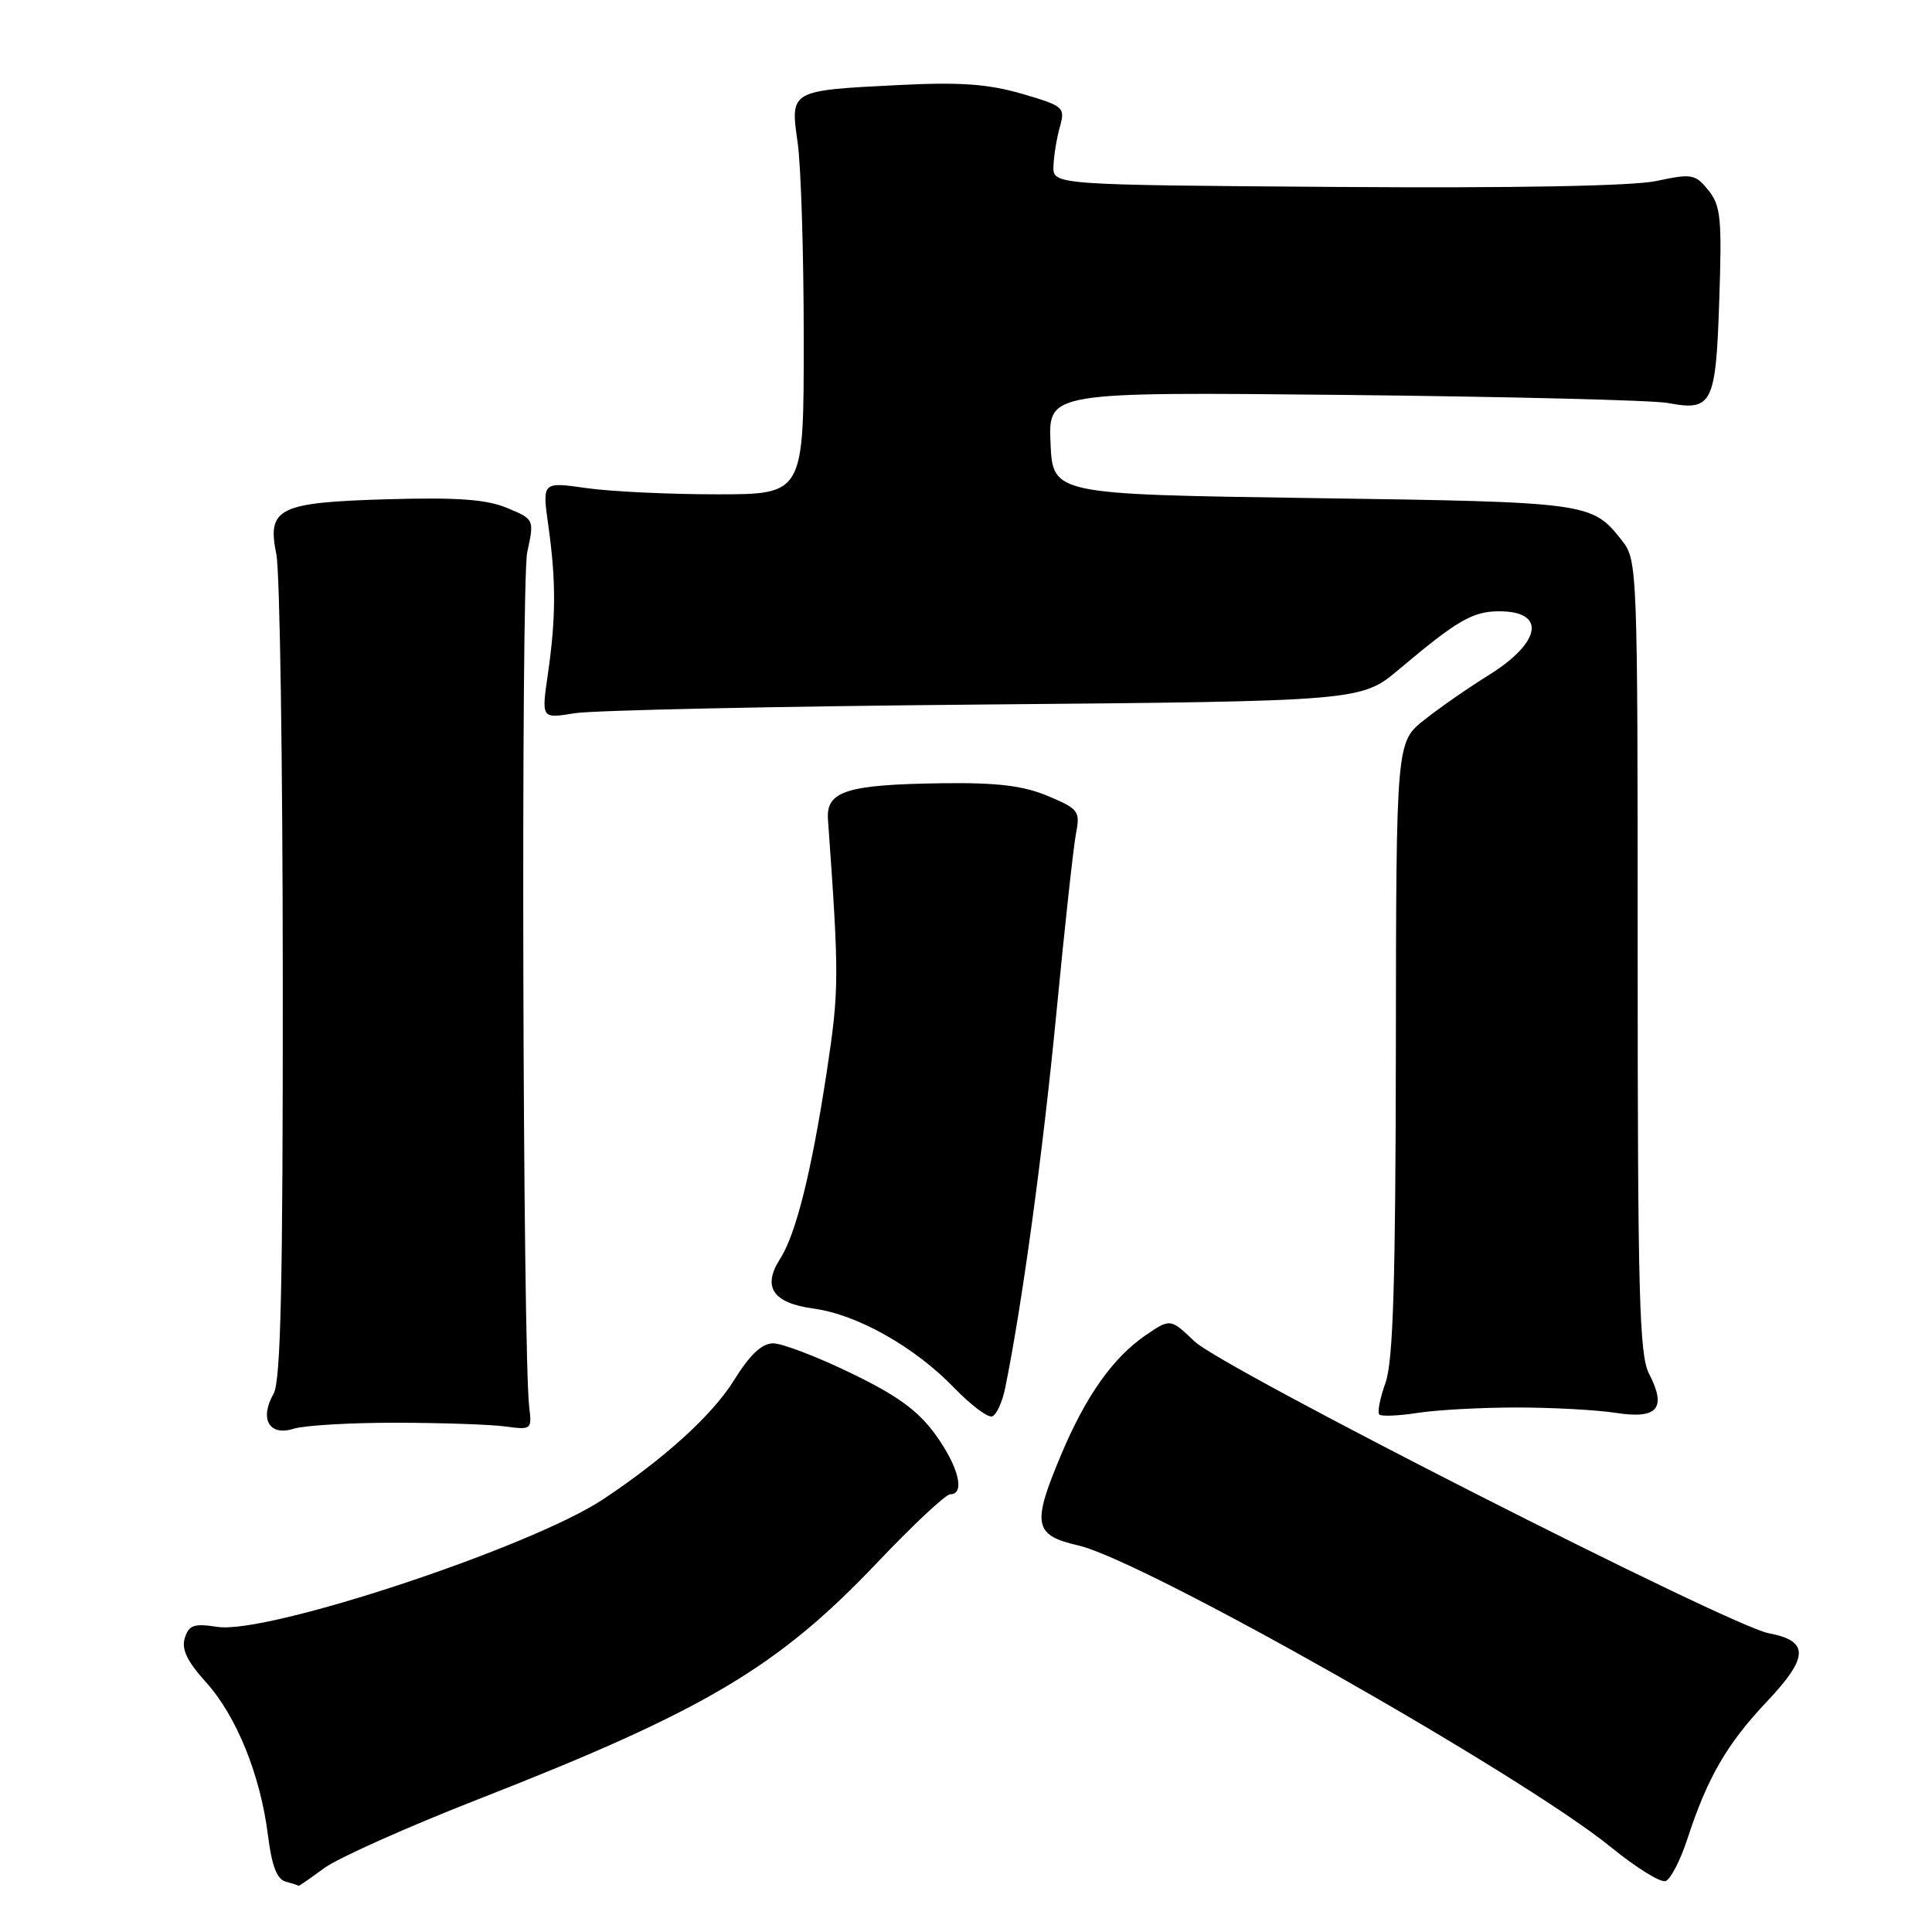 <?xml version="1.0" encoding="UTF-8" standalone="no"?>
<!DOCTYPE svg PUBLIC "-//W3C//DTD SVG 1.1//EN" "http://www.w3.org/Graphics/SVG/1.1/DTD/svg11.dtd" >
<svg xmlns="http://www.w3.org/2000/svg" xmlns:xlink="http://www.w3.org/1999/xlink" version="1.1" viewBox="0 0 256 256">
 <g >
 <path fill="currentColor"
d=" M 42.92 247.56 C 44.74 246.21 53.94 242.10 63.37 238.41 C 93.39 226.67 103.06 220.93 116.26 207.03 C 120.97 202.06 125.32 198.00 125.91 198.00 C 127.93 198.00 127.02 194.33 123.95 190.09 C 121.65 186.91 118.90 184.91 112.75 181.94 C 108.27 179.77 103.64 178.00 102.45 178.00 C 100.96 178.00 99.37 179.49 97.26 182.89 C 94.40 187.49 88.10 193.22 79.94 198.65 C 70.35 205.02 35.41 216.59 28.82 215.57 C 25.71 215.09 25.03 215.32 24.49 217.04 C 24.02 218.52 24.79 220.13 27.30 222.91 C 31.34 227.39 34.51 235.21 35.51 243.22 C 36.01 247.23 36.70 249.02 37.86 249.33 C 38.76 249.57 39.53 249.82 39.56 249.88 C 39.59 249.95 41.10 248.90 42.92 247.56 Z  M 223.59 243.66 C 226.24 235.53 228.84 231.05 234.13 225.46 C 239.70 219.57 239.75 217.42 234.35 216.41 C 229.17 215.43 162.01 181.30 158.29 177.75 C 155.08 174.69 155.08 174.69 151.77 176.95 C 147.47 179.90 143.87 185.00 140.62 192.72 C 136.71 202.01 136.97 203.42 142.88 204.78 C 151.59 206.79 201.75 235.21 213.50 244.79 C 216.80 247.48 220.04 249.49 220.70 249.25 C 221.36 249.02 222.66 246.50 223.59 243.66 Z  M 52.50 188.52 C 58.55 188.53 65.08 188.75 67.00 189.02 C 70.39 189.48 70.49 189.41 70.13 186.50 C 69.25 179.35 69.01 77.21 69.86 73.19 C 70.80 68.81 70.80 68.81 67.20 67.31 C 64.48 66.17 60.63 65.89 51.45 66.15 C 36.86 66.57 35.36 67.31 36.62 73.46 C 37.08 75.68 37.46 101.12 37.47 130.00 C 37.49 170.13 37.21 183.01 36.25 184.68 C 34.35 188.00 35.67 190.34 38.89 189.32 C 40.32 188.87 46.45 188.51 52.50 188.52 Z  M 133.19 183.92 C 135.41 173.09 138.17 152.88 139.95 134.50 C 141.06 122.95 142.25 112.10 142.58 110.40 C 143.15 107.49 142.91 107.18 138.84 105.47 C 135.58 104.11 132.14 103.69 125.00 103.78 C 112.17 103.95 109.44 104.81 109.71 108.59 C 111.21 129.57 111.20 131.12 109.54 142.08 C 107.53 155.26 105.47 163.53 103.37 166.80 C 100.97 170.53 102.40 172.66 107.78 173.39 C 113.58 174.17 121.19 178.46 126.46 183.92 C 128.64 186.18 130.89 187.87 131.46 187.68 C 132.03 187.49 132.81 185.80 133.19 183.92 Z  M 201.00 186.50 C 205.68 186.50 211.59 186.82 214.16 187.22 C 219.66 188.07 220.88 186.60 218.49 181.99 C 217.22 179.53 217.00 171.21 217.00 126.68 C 217.00 75.13 216.97 74.23 214.92 71.63 C 210.94 66.57 210.66 66.53 174.00 66.00 C 139.50 65.50 139.50 65.50 139.20 58.72 C 138.91 51.93 138.91 51.93 178.20 52.33 C 199.82 52.56 219.07 53.03 221.00 53.40 C 226.88 54.51 227.36 53.56 227.81 39.82 C 228.18 28.92 228.01 27.23 226.36 25.20 C 224.63 23.06 224.16 22.98 219.50 23.98 C 216.33 24.65 200.81 24.94 177.00 24.77 C 139.50 24.50 139.50 24.50 139.59 22.00 C 139.64 20.62 140.02 18.29 140.44 16.81 C 141.16 14.21 140.96 14.05 135.39 12.42 C 130.89 11.12 127.20 10.86 119.04 11.27 C 104.64 11.99 104.70 11.96 105.69 18.88 C 106.14 21.97 106.50 33.72 106.50 45.00 C 106.50 65.50 106.50 65.50 95.00 65.50 C 88.67 65.50 80.88 65.13 77.67 64.67 C 71.84 63.84 71.84 63.84 72.66 69.67 C 73.69 76.97 73.67 81.89 72.59 89.37 C 71.74 95.23 71.74 95.23 76.12 94.51 C 78.53 94.11 102.97 93.59 130.44 93.35 C 180.39 92.91 180.39 92.91 185.44 88.64 C 193.08 82.20 195.15 81.00 198.66 81.00 C 204.93 81.00 204.24 85.12 197.26 89.46 C 194.64 91.08 190.81 93.74 188.75 95.37 C 185.00 98.33 185.00 98.33 184.96 138.92 C 184.92 169.99 184.60 180.37 183.59 183.21 C 182.86 185.26 182.49 187.15 182.76 187.43 C 183.03 187.70 185.34 187.61 187.88 187.21 C 190.42 186.82 196.32 186.50 201.00 186.50 Z "/>
</g>
</svg>